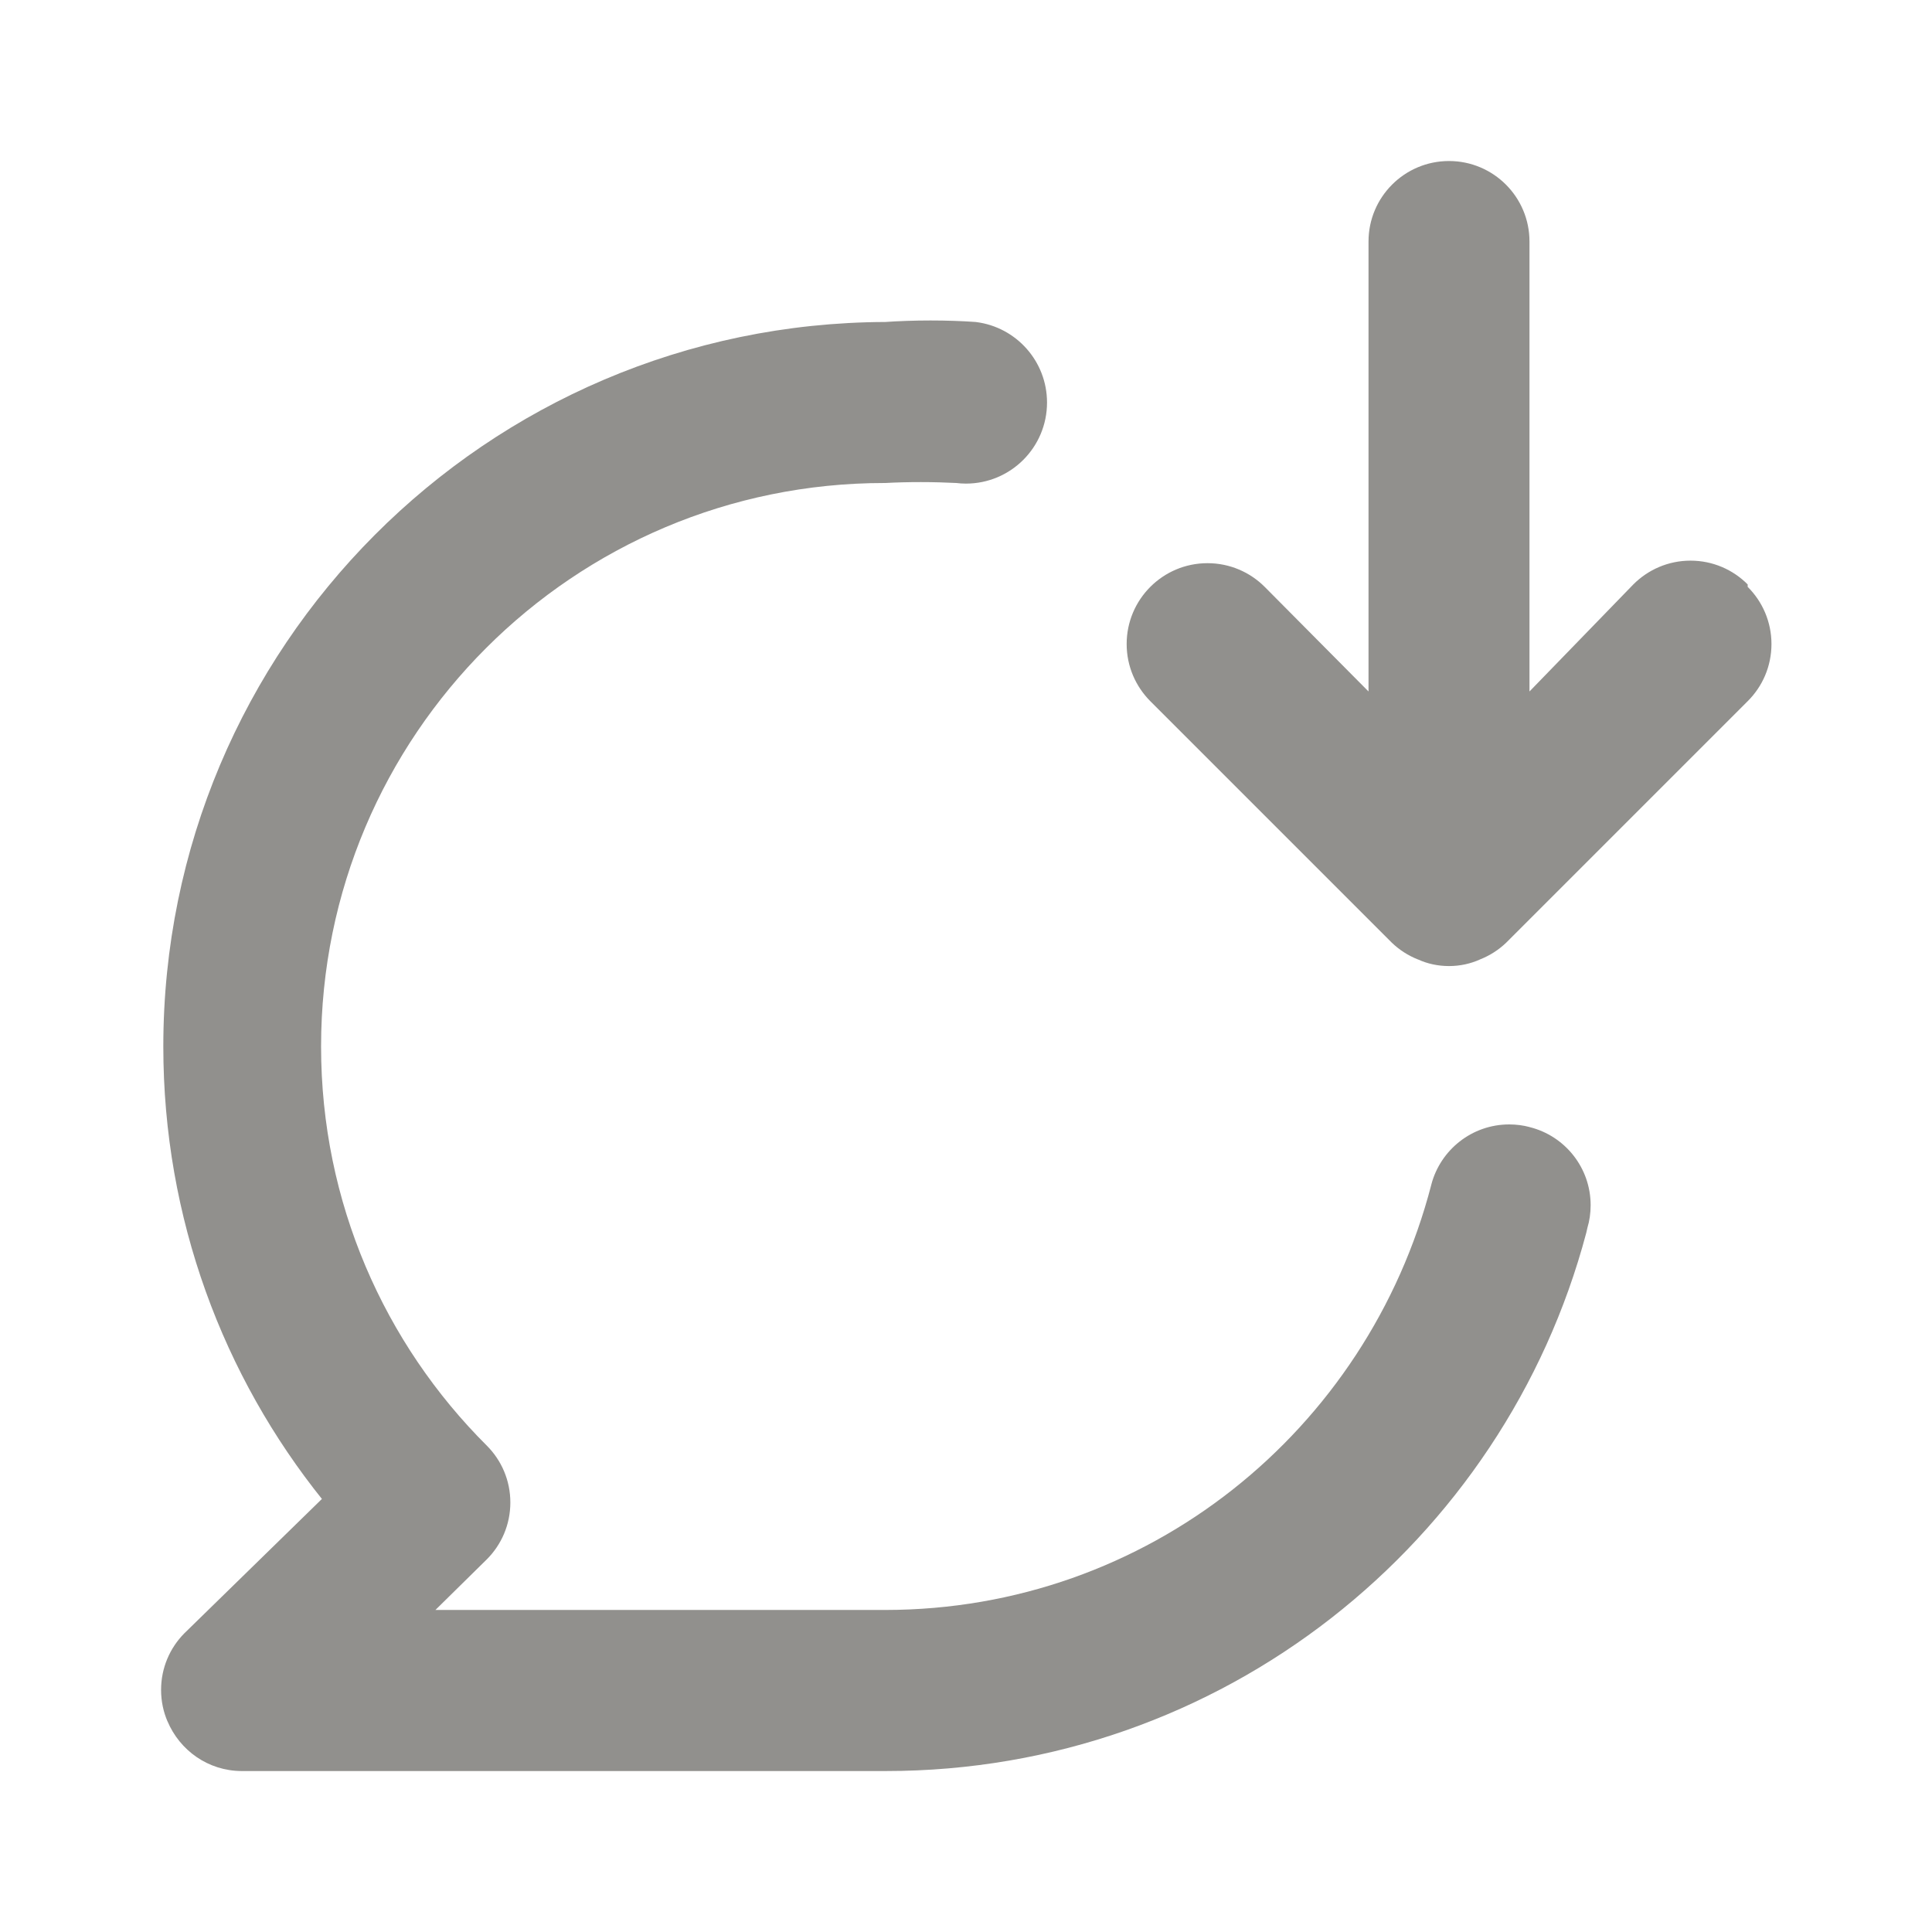 <!-- Generated by IcoMoon.io -->
<svg version="1.1" xmlns="http://www.w3.org/2000/svg" width="32" height="32" viewBox="0 0 32 32">
<title>ul-comment-download</title>
<path fill="#91908d" d="M25.333 18.667c-0.101-0.027-0.216-0.043-0.335-0.043-0.619 0-1.139 0.422-1.29 0.993l-0.002 0.009c-1.058 4.075-4.703 7.037-9.040 7.040h-7.454l0.853-0.84c0.24-0.241 0.388-0.573 0.388-0.94s-0.148-0.699-0.388-0.94l0 0c-1.697-1.69-2.747-4.029-2.747-6.613 0-5.155 4.179-9.333 9.333-9.333 0.005 0 0.010 0 0.015 0h-0.001c0.175-0.010 0.38-0.015 0.587-0.015s0.411 0.006 0.615 0.016l-0.028-0.001c0.048 0.006 0.104 0.010 0.16 0.010 0.742 0 1.343-0.601 1.343-1.343 0-0.685-0.513-1.251-1.176-1.333l-0.007-0.001c-0.223-0.016-0.484-0.025-0.747-0.025s-0.523 0.009-0.781 0.027l0.035-0.002c-6.61 0.022-11.961 5.386-11.961 12 0 2.846 0.99 5.46 2.645 7.517l-0.018-0.023-2.28 2.227c-0.238 0.241-0.384 0.571-0.384 0.936 0 0.187 0.038 0.364 0.108 0.526l-0.003-0.009c0.204 0.487 0.676 0.824 1.226 0.827h10.667c0.002 0 0.005 0 0.008 0 5.561 0 10.239-3.783 11.6-8.916l0.019-0.084c0.034-0.112 0.053-0.24 0.053-0.372 0-0.623-0.427-1.146-1.004-1.292l-0.009-0.002zM28.947 9.68c-0.242-0.244-0.577-0.394-0.947-0.394s-0.705 0.151-0.947 0.394l-0 0-1.72 1.773v-7.453c0-0.736-0.597-1.333-1.333-1.333s-1.333 0.597-1.333 1.333v0 7.453l-1.72-1.733c-0.242-0.242-0.577-0.392-0.947-0.392-0.739 0-1.339 0.599-1.339 1.339 0 0.37 0.15 0.704 0.392 0.947l4 4c0.123 0.118 0.269 0.213 0.431 0.277l0.009 0.003c0.149 0.068 0.323 0.107 0.507 0.107s0.358-0.039 0.515-0.11l-0.008 0.003c0.171-0.067 0.317-0.162 0.44-0.28l-0 0 4-4c0.244-0.242 0.394-0.577 0.394-0.947s-0.151-0.705-0.394-0.947l-0-0z"></path>
</svg>
